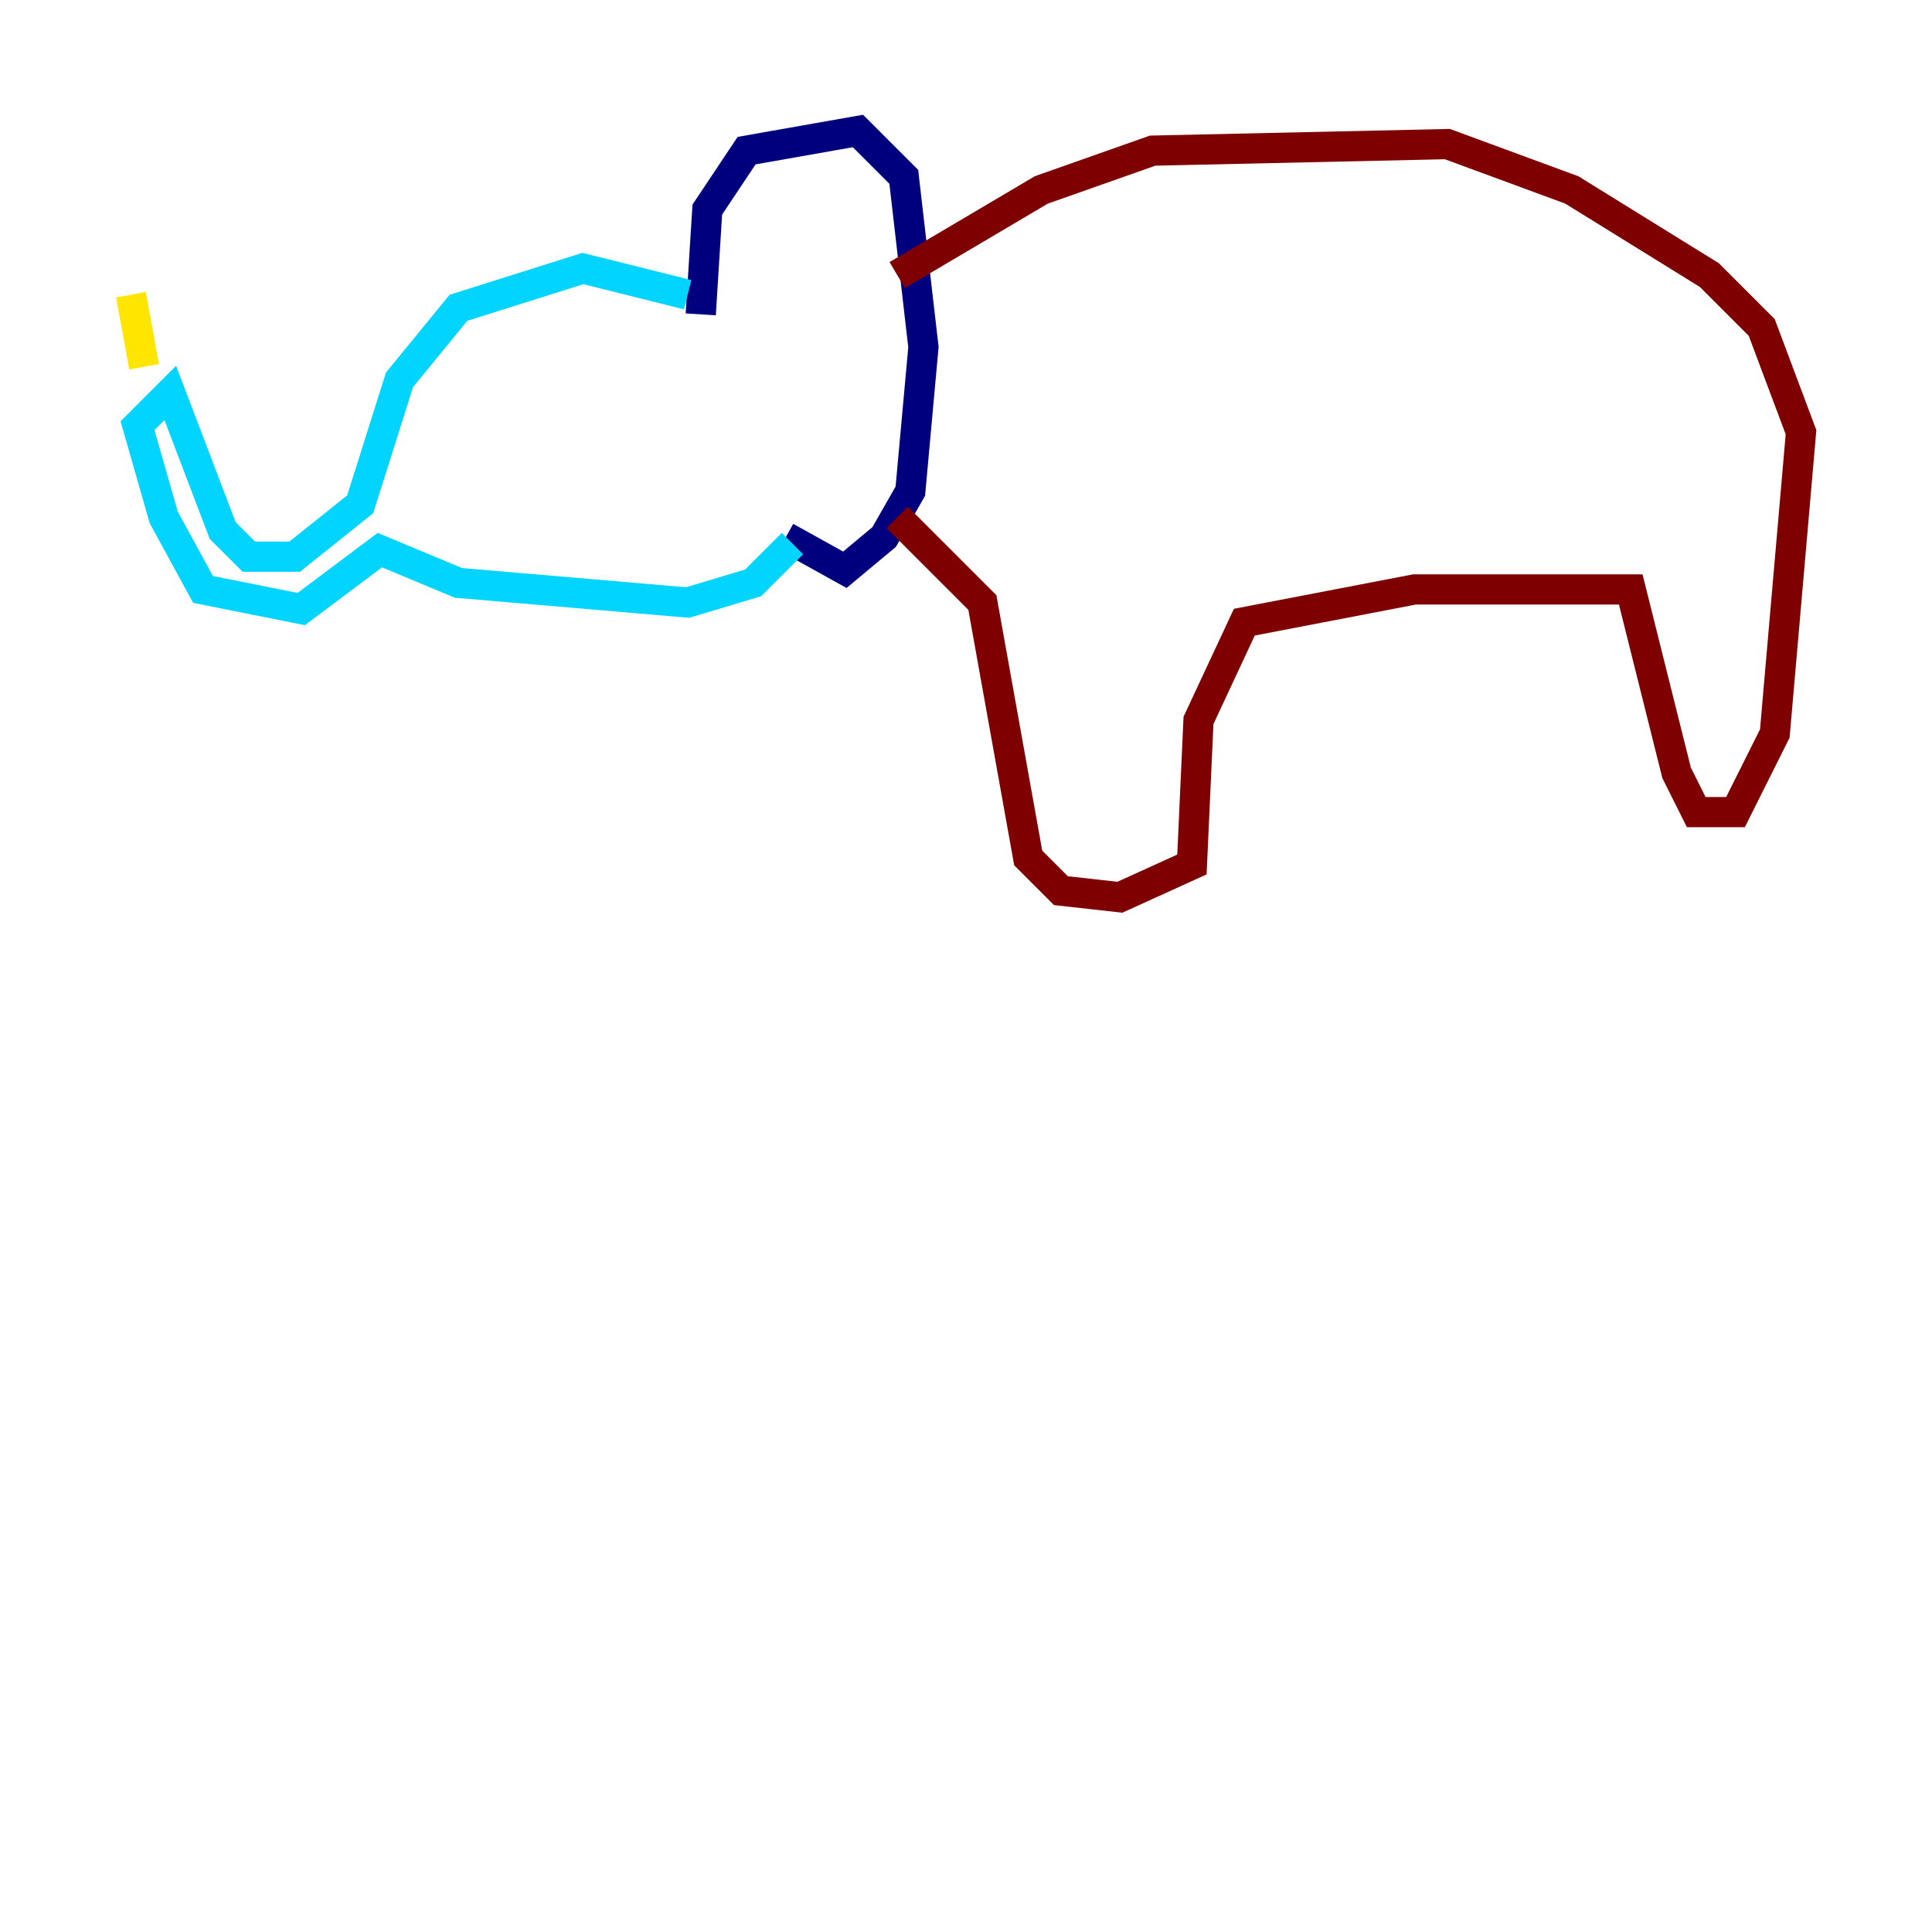 <?xml version="1.0" encoding="utf-8" ?>
<svg baseProfile="tiny" height="128" version="1.2" viewBox="0,0,128,128" width="128" xmlns="http://www.w3.org/2000/svg" xmlns:ev="http://www.w3.org/2001/xml-events" xmlns:xlink="http://www.w3.org/1999/xlink"><defs /><polyline fill="none" points="46.427,20.827 46.861,13.885 49.464,9.98 56.841,8.678 59.878,11.715 61.18,22.997 60.312,32.542 58.576,35.58 55.973,37.749 52.068,35.58" stroke="#00007f" stroke-width="2" /><polyline fill="none" points="45.559,19.525 38.617,17.79 30.373,20.393 26.468,25.166 23.864,33.41 19.525,36.881 16.488,36.881 14.752,35.146 11.281,26.034 9.112,28.203 10.848,34.278 13.451,39.051 19.959,40.352 25.166,36.447 30.373,38.617 45.559,39.919 49.898,38.617 52.502,36.014" stroke="#00d4ff" stroke-width="2" /><polyline fill="none" points="9.546,24.298 8.678,19.525" stroke="#ffe500" stroke-width="2" /><polyline fill="none" points="59.444,18.224 68.99,12.583 76.366,9.98 95.891,9.546 104.136,12.583 113.248,18.224 116.719,21.695 119.322,28.637 117.586,48.597 114.983,53.803 112.38,53.803 111.078,51.2 108.041,39.051 93.722,39.051 82.441,41.22 79.403,47.729 78.969,57.275 74.197,59.444 70.291,59.01 68.122,56.841 65.085,39.919 59.444,34.278" stroke="#7f0000" stroke-width="2" /></svg>